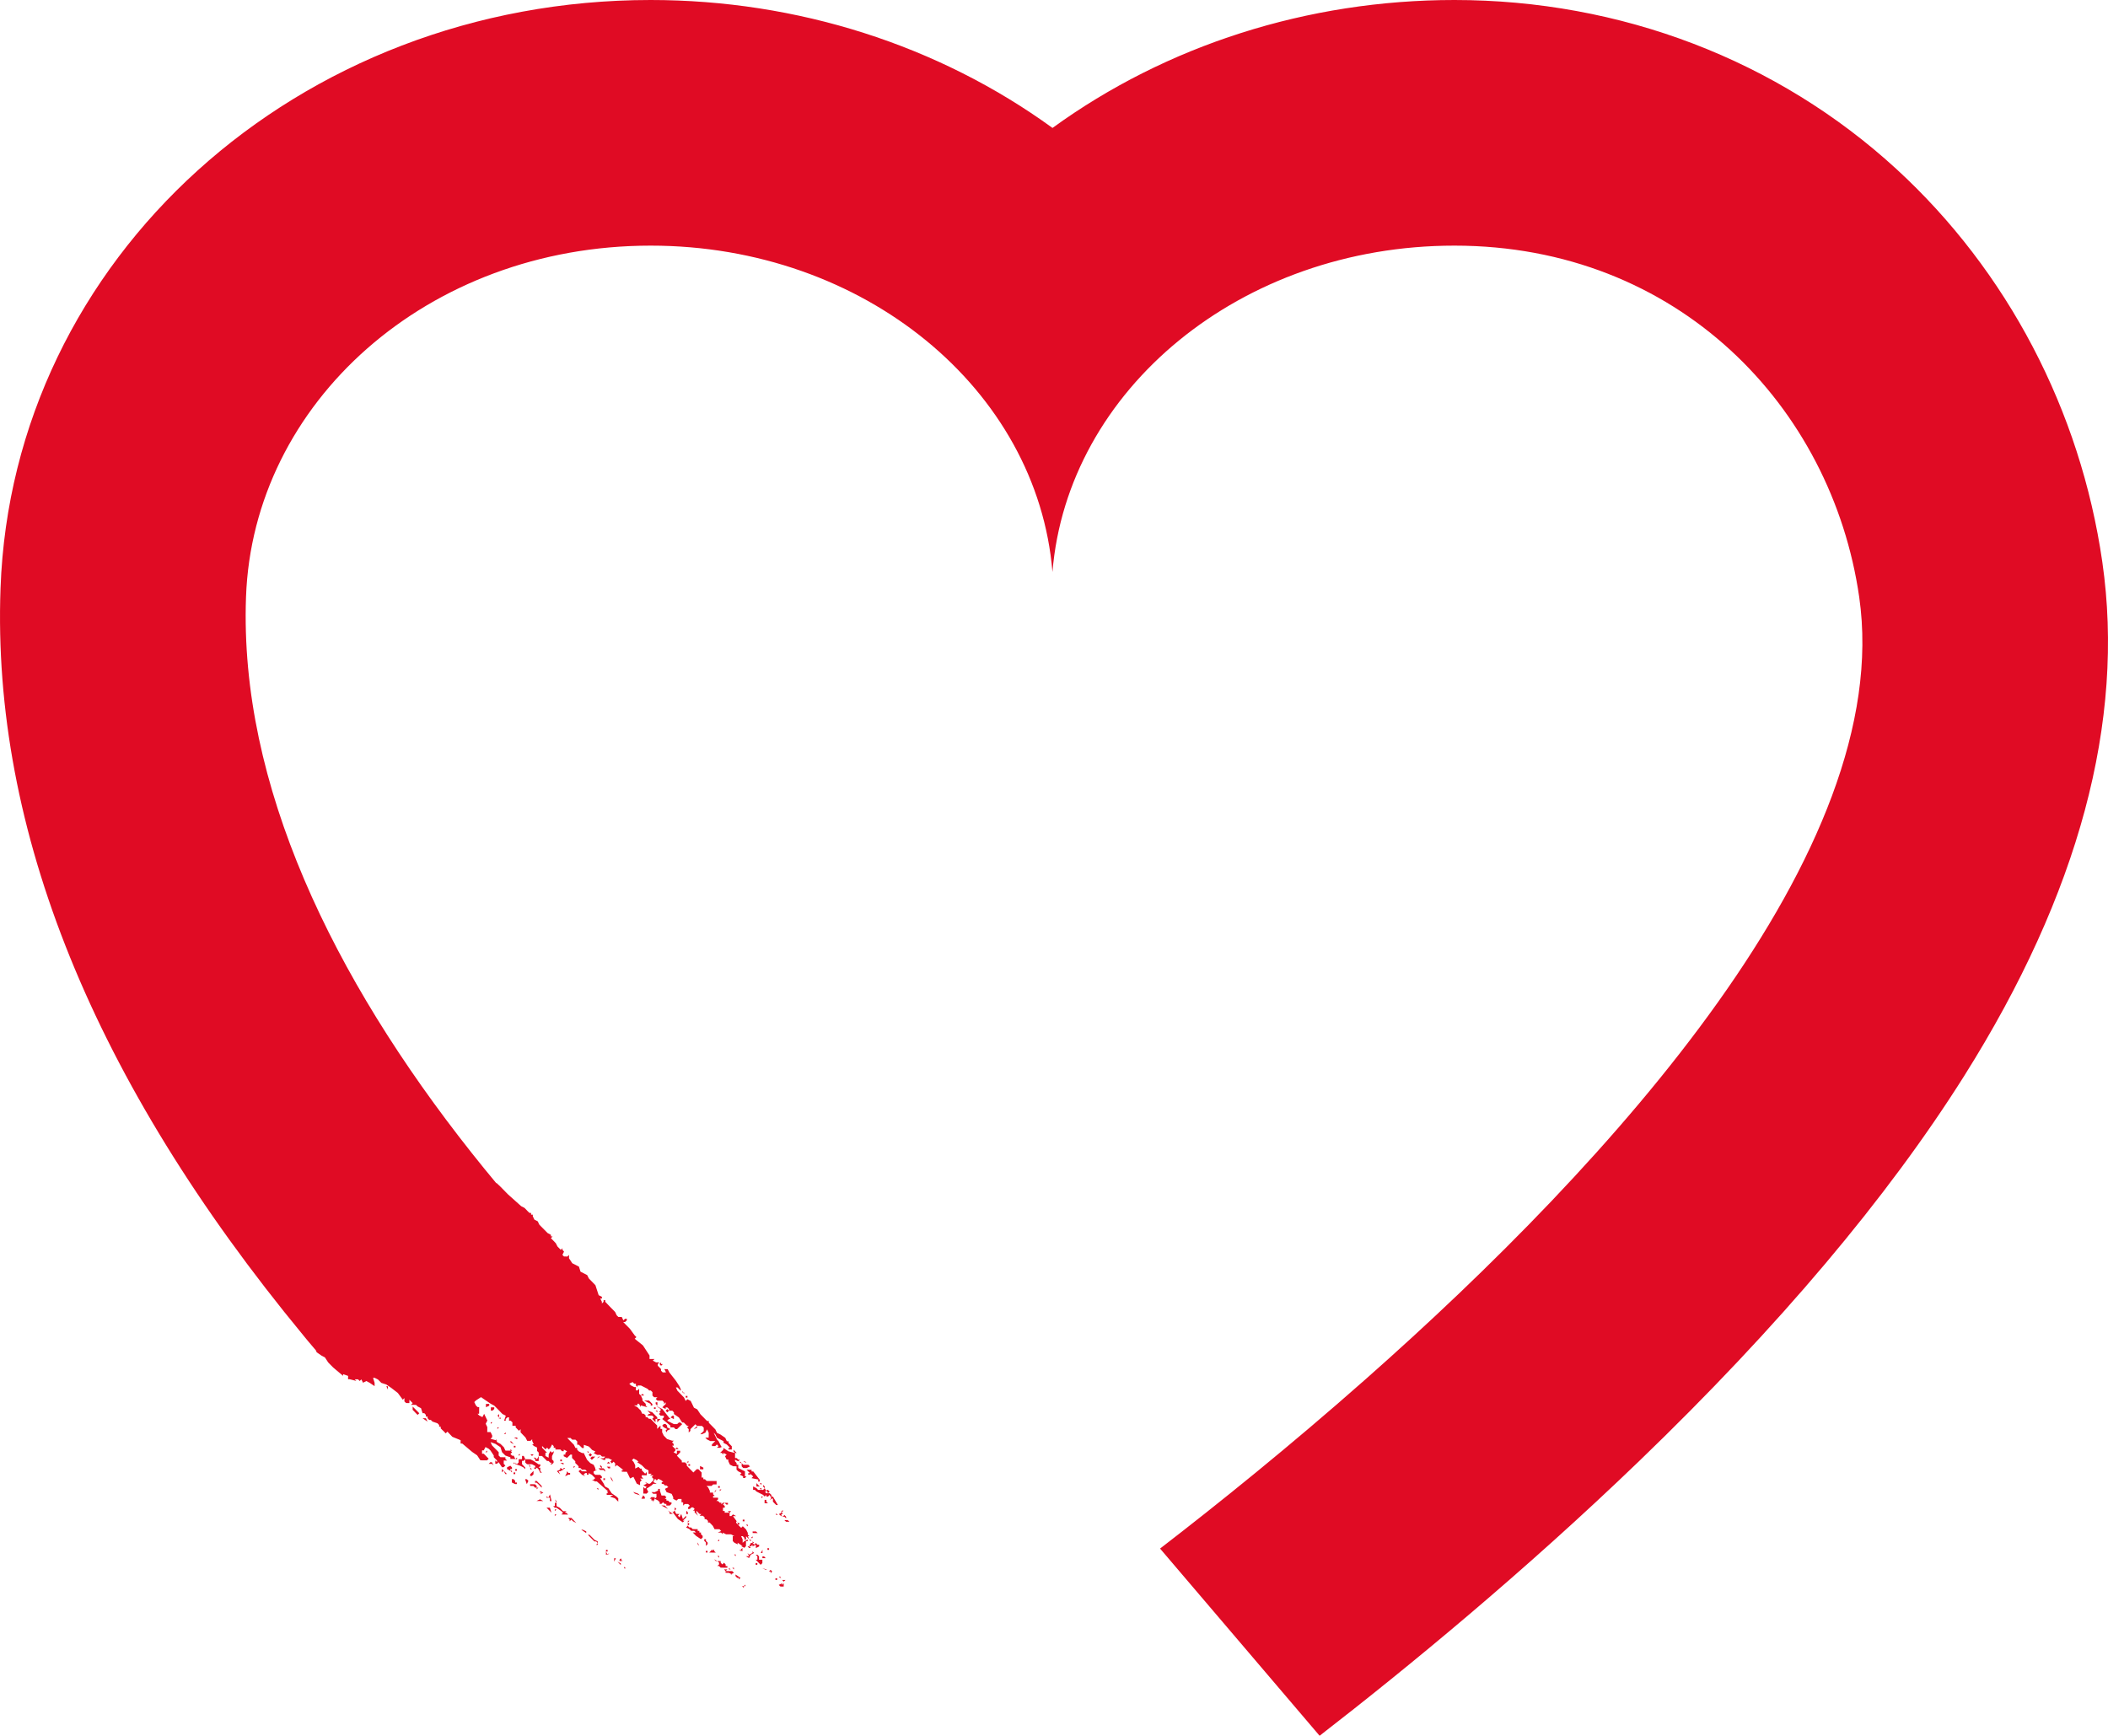 <svg version="1.1" id="图层_1" x="0px" y="0px" width="152.215px" height="125.347px" viewBox="0 0 152.215 125.347" enable-background="new 0 0 152.215 125.347" xml:space="preserve" xmlns="http://www.w3.org/2000/svg" xmlns:xlink="http://www.w3.org/1999/xlink" xmlns:xml="http://www.w3.org/XML/1998/namespace">
  <path fill="#E00B24" d="M38.233,87.716l-0.243-0.002l0.003-0.242L38.233,87.716z M141.84,77.683
	c-5.532,8.787-13.426,18.145-23.463,27.813c-8.313,8.009-16.723,14.919-23.09,19.851l-11.52-13.518
	c4.161-3.204,9.36-7.385,14.834-12.223l0.008-0.006L98.608,99.6c17.718-15.659,38.28-38.165,35.642-56.487
	c-1.982-13.73-13.089-25.375-29.232-25.375c-15.426,0-27.936,10.409-29.022,23.565c-1.087-13.156-13.582-23.565-29.013-23.565
	c-16.143,0-28.721,11.37-29.219,25.375c-0.489,13.532,6.257,27.464,16.283,40.129c0.604,0.764,1.221,1.521,1.848,2.273
	c-0.356-0.453,0.789,0.739,0.789,0.739l0.953,0.852l0.24,0.123l0.234,0.245l0.123,0.117l0.115,0.002l-0.001,0.123l0.124,0.002v0.117
	l0.117,0.24l0.24,0.123l0.116,0.242l0.358,0.363l0.242,0.244l0.236,0.126v0.115l0.122,0.001l-0.124,0.127l0.121,0.118l0.234,0.245
	l0.12,0.236l0.121,0.123l0.119,0.118l0.121-0.115l-0.001,0.116l0.113,0.127l-0.116,0.235l0.113,0.118l0.245,0.003l0.12-0.116
	l-0.001,0.116l-0.002,0.126l0.238,0.36l0.242,0.12l0.237,0.124l0.115,0.363l0.243,0.124l0.238,0.122l0.12,0.244l0.474,0.487
	l0.234,0.72l0.235,0.12l-0.001,0.125l-0.116-0.002l0.115,0.235l-0.001,0.126l0.123-0.125l0.001-0.119l0.122,0.001l0,0.12l0.35,0.365
	l0.361,0.368l0.112,0.238l0.124,0.123l0.246,0.001l0.111,0.242l0.127-0.113h0.124l-0.001,0.117l-0.127,0.117H45l0.48,0.484
	l0.352,0.483l0.122,0.123l-0.124,0.118l0.596,0.482l0.477,0.729L46.9,98.138l0.118,0.001l0.12,0.001l0.121,0.002l-0.124,0.114
	l0.239,0.128l0.241,0.003l-0.118,0.115l0,0.124l0.236,0.24l-0.001,0.12l0.121,0.121l0.239,0.001l-0.119-0.24l0.238,0.003
	l0.123,0.241l0.474,0.604l0.236,0.364l0.115,0.238l-0.002,0.118l-0.114-0.121l-0.121-0.12l-0.119-0.002l0.114,0.24l0.122,0.123
	l0.236,0.246l0.119,0.12l0.115,0.244l0.126-0.122l0.238,0.124l0.119,0.244l0.115,0.243l0.238,0.12l0.237,0.36l0.241,0.244
	l0.115,0.121l0.122,0.118l0.121,0.001v0.125l0.236,0.238l0.24,0.245l0.115,0.243l0.24,0.116l0.359,0.246l0.112,0.245h0.125l0,0.121
	l0.115,0.12l0.119,0.124l-0.003,0.235l-0.235-0.001l0-0.117l0.117,0.002l-0.116-0.122l-0.124-0.122l-0.237-0.123l0.001-0.121
	l-0.236-0.121l-0.241-0.126l-0.114-0.243l-0.124-0.117l0.123,0.242l0.114,0.241l0.119,0.122l0.12,0.24l0.077,0.162l-0.079,0.08
	l-0.122-0.002h-0.12l0.121-0.119l-0.118-0.123l-0.119,0.119h-0.124h-0.117l0.001-0.123l0.119-0.119l0.125-0.117l-0.241-0.004h-0.121
	l-0.241-0.121l-0.122-0.127l0.123,0.001l0.122,0.001l0.001-0.117l0.002-0.125l0-0.113l-0.119-0.242l-0.124,0.238l-0.244,0.113
	l-0.117-0.002l0.245-0.23l0.001-0.242l-0.124-0.123l-0.117-0.003l-0.241-0.001l-0.125-0.121l-0.115,0.117l-0.241,0.24l-0.002,0.123
	l-0.122,0.118l0.001-0.12l0.001-0.123l-0.116-0.119l0.118-0.122h-0.116l-0.125-0.123l-0.115-0.116l-0.119-0.002l-0.236-0.363
	l-0.359-0.246l0.001-0.119l-0.113-0.121l-0.245-0.002l0.001-0.121l-0.123-0.116l-0.117-0.002v0.117l-0.24-0.12l0.119-0.123
	l0.123-0.115l0.003-0.123l-0.125,0.12l0.003-0.122l-0.117-0.121H47.71l-0.24-0.002l-0.122-0.124l0.125-0.118l-0.124-0.002h-0.118
	l-0.12-0.121l0.001-0.245l-0.118-0.12l-0.117-0.002l-0.12-0.121l-0.239-0.121l-0.237-0.119l-0.126-0.001l-0.117-0.001l-0.002,0.116
	l-0.118-0.118l0.001-0.125l-0.123-0.001l-0.115-0.118l-0.24,0.115l0.116,0.125l0.238,0.121h0.123l-0.003,0.239l0.12,0.001
	l0.118-0.119l-0.002,0.238l-0.002,0.125l0.124,0.124l0.114,0.239v0.122l0.242,0.243l-0.001,0.117l0.115,0.126l-0.477-0.13
	l-0.001,0.125l-0.124-0.243l-0.117-0.001l-0.001,0.118l-0.12-0.001l-0.123-0.002l0.242,0.126l0.115,0.12l0.124,0.119l0.116,0.24
	l0.121,0.002l0.121,0.124l0,0.12h0.116l0.122,0.121l0.118,0.002l0.118,0.118l0.122,0.125l0.238,0.239l-0.002,0.122l-0.001,0.12
	l0.12-0.119l0.123-0.121l-0.002,0.121v0.122h0.122l-0.001,0.122l-0.002,0.121l0.116,0.239l0.237,0.245l0.368,0.123l0.115,0.001
	l-0.116,0.118l0.112,0.121v0.122l-0.115-0.001l0.113,0.121l0.123,0.118l-0.002,0.124l-0.123,0.116l0.236,0.122l0.003-0.119v-0.118
	l0.239,0.003l-0.001,0.117l-0.117,0.118l-0.124,0.121l0.122,0.122l0.115,0.119l0.121,0.121l0,0.119l0.235,0.003l0.125,0.124v0.116
	l0.236,0.245l0.122,0.121l0.115,0.121l0.242-0.238l0.119,0.002l0.122,0.121l0.115,0.12l-0.004,0.361l0.126,0.001l-0.002,0.12
	l0.118,0.001l0.121,0.124l0.122,0.001l0.24,0.002l0.241,0.003l0.118,0.001l-0.002,0.245l-0.243-0.003l-0.119,0.111l-0.239-0.001
	h-0.122l0.121,0.12l0.117,0.242l-0.001,0.119l0.237,0.004l-0.001,0.119l0.124,0.121l-0.125-0.002l-0.001,0.127h0.242l0.119,0.003
	l-0.001,0.116l-0.122,0.119h0.121l0.121,0.123l0.117,0.002l-0.001,0.119l0.12-0.118l0.126,0.001l-0.126,0.119l0.125,0.118
	l-0.002,0.122l-0.125-0.002l-0.001,0.117l0,0.121h0.125l-0.001,0.121l0.115,0.002l0.124,0.002l0.117,0.001l-0.001,0.116v0.125
	l0.119,0.002l0.126-0.123l0.232,0.126l-0.116-0.001l-0.118-0.002l0.352,0.486l-0.122-0.121v0.119l0.239,0.248l0.123,0.117
	l0.116-0.116l0.126,0.12l0.115,0.117l0.122,0.242l-0.002,0.119l0.119,0.124l-0.119-0.001l0.116,0.238l-0.117-0.119l-0.124-0.119
	l-0.002,0.234h-0.115l0.001-0.116l-0.125-0.122l-0.115-0.001l0.112,0.238l-0.002,0.122l0,0.116l0.129-0.115l0.24-0.12l-0.001,0.121
	h-0.125l-0.003,0.236l-0.001,0.125l-0.115,0.119l-0.241-0.122l0.115,0.001l-0.357-0.248l-0.001,0.119l-0.238-0.121l-0.117-0.119
	l0.002-0.121l0.001-0.118v-0.12l0.118,0.002l-0.241-0.125l-0.235-0.002l-0.127-0.001l-0.236-0.123l-0.001,0.12l-0.12-0.12
	l-0.239-0.003l0.242-0.113l-0.117-0.127l-0.242-0.003l-0.117-0.001l-0.122-0.235l-0.117-0.125l-0.118-0.121l-0.12-0.001l0.002-0.119
	l-0.122-0.121l-0.123-0.002l0.003-0.123l-0.116-0.119l-0.242-0.004l0.118-0.123l-0.116-0.002l-0.122-0.117l-0.117-0.123
	l-0.002,0.122l0.118,0.243l-0.119-0.127l-0.123-0.117v-0.123l-0.114-0.002l0.116-0.118l-0.114-0.118h-0.116l-0.123,0.115
	l-0.123-0.002l0-0.115l0.124-0.121l-0.12-0.119l-0.119-0.001l-0.125-0.001l-0.116,0.116v-0.238l-0.118-0.001l0-0.121l0-0.121h-0.122
	h-0.116l-0.124,0.118l-0.238-0.123l0.002-0.116l-0.113-0.246l-0.368-0.125l-0.115-0.238l0.242-0.121l-0.124-0.121l-0.116-0.001
	l-0.12-0.114l-0.118-0.004l0.001-0.126l0.117,0.001l-0.116-0.117l-0.242-0.124l-0.119,0.12l-0.124-0.123l-0.118,0.238l0.239,0.131
	l-0.241-0.004l-0.124,0.113l-0.362,0.238l0.12,0.24l-0.124,0.119l-0.238-0.004l0.002-0.238l0.002-0.242l0.122,0.123l0.117-0.12
	l-0.238-0.122l0.241-0.111l-0.116-0.129l0.238,0.129h0.117l0.121-0.125l0.124-0.116l0.001-0.122l-0.121-0.121l0.123-0.118
	l-0.242-0.002l0.12-0.118l-0.235-0.003l0.001-0.241l-0.238-0.122l-0.121-0.124l-0.121-0.12l-0.357-0.243h0.118l-0.116-0.12
	l-0.242-0.122l-0.117,0.119l0.115,0.12l0.12,0.241l-0.002,0.241l0.238-0.12l0.124,0.123l0.117,0.002l-0.002,0.119l0.242,0.245
	l0.12-0.121l-0.003,0.241l-0.238-0.002l-0.125-0.002l0,0.121l0.121,0.119l-0.238-0.002l0.115,0.124l-0.119,0.116l-0.001,0.24
	l-0.24-0.115l-0.119-0.246l-0.12-0.242l-0.24,0.116l-0.114-0.239l-0.121-0.244l-0.114-0.001l-0.126-0.002h-0.124l0-0.121
	l0.125,0.003l-0.479-0.366l-0.126,0.118l0.003-0.236l-0.114-0.123l-0.122,0.12l-0.12-0.124l0.123-0.119l-0.243-0.121l-0.239-0.002
	l0,0.119l-0.115-0.001l-0.244-0.122l0.122,0.001l0.123,0.001l0.114-0.118l-0.237-0.003l-0.12-0.12l-0.117-0.001l-0.119-0.002
	l-0.24-0.123l0.12-0.119l-0.243-0.119l-0.113-0.127l-0.121-0.117l-0.36-0.123l-0.001,0.118l-0.001,0.117l-0.117-0.001l-0.119-0.119
	l-0.123-0.12l-0.117-0.001l0.001-0.24l-0.124-0.123l-0.238-0.002l-0.12-0.121l-0.238-0.002l0.355,0.363l0.124,0.123l0.112,0.238
	h0.125l0,0.125l0.116,0.118l0.241,0.123l0.119,0.001l0.239,0.483l0.237,0.244l0.238,0.118l0.117,0.244l-0.001,0.119l0.124,0.002
	l-0.243,0.117v0.122l0.117,0.122h0.122l0.119,0.001l0.118,0.001l0.121,0.121l-0.002,0.119l-0.122-0.001l0.241,0.369l0.112,0.235
	l0.238,0.125l0.241,0.36l0.357,0.248l0.12,0.12l-0.001,0.118l0,0.122l-0.245-0.245l-0.354-0.12l0.243-0.123h-0.12l-0.123-0.002
	l-0.122-0.001l0,0l-0.114-0.001l0.001-0.119l0.113,0.002l-0.112-0.121h0.115l-0.829-0.731l-0.121-0.001l-0.244-0.119l0.125,0.002
	l0.121-0.121l-0.242-0.242l-0.236-0.123l-0.002,0.24l0-0.12h-0.117l0.001-0.121h-0.122l-0.124,0.118l0.12,0.12l-0.237-0.12
	l-0.243-0.246l0.127-0.118l0.119,0.121l0.116,0.001l0.245,0.004l-0.121-0.123h-0.24l-0.118-0.123h-0.126l0-0.123l-0.114-0.12
	l-0.125-0.118l0.002-0.123l-0.237-0.242l0.002-0.238l-0.12-0.001l-0.119,0.118l-0.123,0.119l-0.241-0.122l0.002-0.12l0.122,0.002
	v-0.123l0.121-0.118l-0.241-0.12l-0.001,0.117H40.58l-0.114-0.119l-0.12-0.001l-0.119-0.002h-0.124l0.001-0.126h-0.121l0-0.117
	l-0.115-0.121l-0.123,0.235l-0.123,0.124l-0.118-0.127l-0.118,0.123l-0.121-0.125l-0.121-0.118l-0.001,0.116l0.121,0.127
	l0.237,0.239l-0.117-0.001l-0.002,0.241l0.234,0.122l0.004-0.239l0.125-0.241l0.118,0.121l0.117-0.117l-0.001,0.119l-0.119,0.24
	l-0.001,0.119l-0.001,0.119l0.116,0.121l-0.001,0.123l-0.118,0.115h-0.12l0.121-0.117h-0.119l-0.122-0.124l-0.119-0.001
	l-0.116-0.122l-0.123-0.12l-0.121-0.12l-0.238-0.003l0.001-0.242l-0.12-0.121l0.002-0.241l-0.242-0.12l-0.115-0.121l0.117,0.002
	l-0.114-0.242l0.001-0.121l-0.121,0.119l-0.239-0.002l-0.122-0.24l-0.234-0.244l-0.121-0.127l0.001-0.113l0.001-0.119l-0.121,0.117
	l-0.115-0.121l-0.121-0.123l0.001-0.12l-0.238-0.003l0.003-0.241l-0.121-0.117l-0.124-0.003l0.001-0.123l0.001-0.118l-0.114-0.001
	l-0.126,0.115l-0.001,0.127l-0.117-0.002l0.121-0.361l-0.241-0.121l-0.355-0.366l-0.236-0.238l-0.244-0.128l-0.357-0.241
	l-0.355-0.245l-0.365,0.237l-0.122,0.12l0.119,0.243l0.118,0.118l0.117,0.003l-0.002,0.239l-0.002,0.24l-0.117-0.001l0.116,0.121
	l0.238,0.122l0.125-0.237l0.233,0.483l-0.119,0.234l0.115,0.244l-0.005,0.355l0.243,0.002l0.114,0.243l-0.001,0.124l-0.119,0.12
	l0.411,0.106l0.071,0.137l0.238,0.125l0.243,0.239l0.114,0.243l0.361,0.003l0.121,0.12l-0.123,0.121l0.121,0.122l0.117,0.001
	l0.118,0.24l-0.237-0.003l-0.122-0.001l0-0.119l-0.36-0.125l-0.24-0.242l-0.116-0.363l-0.362-0.24l-0.356-0.126l0.115,0.243
	l0.238,0.244l0.238,0.24l-0.003,0.241l0.124,0.12l0.12,0.002l0.125,0.002l0.117,0.001l-0.001,0.118l0.124,0.123l-0.125-0.003
	l-0.117-0.001l-0.002,0.239l0.239,0.244l-0.124-0.123l-0.119,0.12h-0.124l-0.242-0.361l-0.115,0.115l-0.125-0.002l0.002-0.239
	l0.124,0.124l0.001-0.123l-0.123-0.119l-0.114-0.121l0.001-0.119l-0.241-0.364l-0.118-0.118l-0.238-0.127l-0.125,0.24l-0.123-0.002
	l-0.002,0.243h0.122l0.123,0.12l0.115,0.121l0.122,0.121l-0.125,0.119l-0.237-0.002l-0.238-0.004l-0.237-0.36l-0.359-0.246
	l-0.715-0.605l-0.119-0.001l0.001-0.122l0.001-0.118l-0.599-0.245l-0.354-0.372l-0.125,0.125l-0.117-0.128l-0.122-0.114
	l-0.121-0.121l0.003-0.121l-0.116-0.002v-0.12l-0.119-0.123l-0.364-0.124l-0.115-0.117l-0.12-0.002l-0.118-0.126l0.002-0.116h-0.123
	l0.001-0.121l-0.112-0.122h-0.126l-0.115-0.363l-0.238-0.121l-0.124-0.118l-0.117-0.002l-0.245-0.002l0.124-0.124l-0.121-0.118
	l-0.116-0.123l-0.001,0.121l-0.001,0.119l-0.122-0.002l-0.116-0.002l-0.122-0.118l0.001-0.122l0.001-0.119l-0.12,0.118l-0.354-0.484
	l-0.478-0.369l-0.353-0.243l-0.364-0.12l-0.242-0.244L27.055,99.5l-0.118-0.001l0.113,0.362l-0.001,0.238l-0.356-0.24l-0.242-0.128
	l-0.237,0.122l-0.123-0.241l-0.118,0.115l-0.12-0.119l-0.238-0.002l0.118,0.117l-0.479-0.122h-0.121l0.003-0.243l-0.36-0.123
	l-0.002,0.12l-0.717-0.604L23.7,98.39l-0.239-0.367l-0.234-0.12l-0.357-0.246c0,0-0.178-0.282,0.054-0.007
	c-0.232-0.275-0.472-0.55-0.701-0.826c-0.111-0.133-0.218-0.267-0.328-0.4C6.763,78.089-0.593,59.94,0.038,42.481
	C0.886,18.66,21.506,0,46.982,0c10.59,0,20.79,3.264,29.017,9.239C84.229,3.264,94.43,0,105.018,0
	c12.006,0,23.342,4.335,31.92,12.208c8.007,7.349,13.287,17.424,14.867,28.375C153.459,52.068,150.106,64.55,141.84,77.683z
	 M37.99,87.714l0.243,0.002l-0.24-0.244L37.99,87.714z M37.336,105.252l-0.122,0.118l0.121,0.002L37.336,105.252z M36.847,106.206
	v-0.118h0.124l0-0.118l-0.121-0.125l-0.238,0.12l-0.001,0.12L36.847,106.206z M43.875,111.925h-0.116l-0.001,0.116l0.116,0.001
	L43.875,111.925z M42.089,110.47l-0.117-0.002l0.358,0.241l0.001-0.121L42.089,110.47z M43.995,112.169l-0.146,0.069l0.022,0.046
	L43.995,112.169z M51.682,112.728l0.119,0.002l-0.236-0.127L51.682,112.728z M42.807,111.071l-0.238-0.238l-0.121-0.001l0.234,0.238
	l0.123,0.125l0.12,0.118h0.122l0.118,0.121l0-0.119l-0.24-0.12L42.807,111.071z M43.204,107.475l-0.12-0.001l0.118,0.119
	L43.204,107.475z M43.162,111.56l0.002-0.125l-0.121,0.123L43.162,111.56z M36.968,106.208l-0.121-0.002l0.12,0.125L36.968,106.208z
	 M52.564,108.648l0.001-0.118l-0.238-0.004l0.113,0.122H52.564z M52.678,109.126l-0.119-0.001l0.116,0.123l0.121-0.121
	L52.678,109.126z M36.862,104.649l-0.001,0.116l0.124,0.002L36.862,104.649z M47.831,101.393h0.117l-0.239-0.001L47.831,101.393z
	 M46.392,100.652l-0.118,0.123h0.239L46.392,100.652z M48.879,104.527l-0.118,0.115L49,104.646L48.879,104.527z M35.782,103.914
	l0.051,0.104l0.072,0.017L35.782,103.914z M53.387,110.099l0.002-0.12l-0.12-0.001l-0.001,0.118L53.387,110.099z M38.656,105.266
	l-0.122-0.001l0.121,0.119l-0.001,0.121l0.12,0.001h0.121l0.002-0.118l0.003-0.24l-0.125,0.238L38.656,105.266z M48.066,101.872
	l0.116,0.123l0.125-0.119l-0.123-0.121L48.066,101.872z M53.982,111.304L53.982,111.304l-0.001,0.119L53.982,111.304z
	 M54.22,111.185h-0.118l0.117,0.123L54.22,111.185z M50.855,111.151l-0.002,0.123l0.122,0.118l-0.003,0.245l0.125-0.125v-0.119
	l-0.122-0.117l0.002-0.123L50.855,111.151z M48.592,109.324l-0.357-0.243l0.115,0.125l0,0.115L48.592,109.324z M47.875,108.719
	h-0.116l0.237,0.123l0.24,0.121l-0.239-0.243L47.875,108.719z M50.492,111.632l-0.12-0.245l-0.001,0.12L50.492,111.632z
	 M49.782,110.421l0.122,0.126l0.23,0.003l0.125,0.117h-0.125l-0.114-0.003l0.236,0.245l0.357,0.24l0.126-0.115l0.001-0.121
	l-0.124-0.121l0-0.121l-0.117-0.001v-0.116l-0.122-0.002l0.001-0.125l-0.12-0.001l-0.239-0.002l-0.116-0.118l-0.123-0.002
	l-0.121-0.118l-0.118,0.116L49.782,110.421z M49.673,109.218l-0.116-0.123l-0.001,0.122l-0.001,0.117l0.116,0.001L49.673,109.218z
	 M49.666,109.94l-0.001,0.121l-0.001,0.124l0.124-0.123L49.666,109.94z M50.969,111.997l-0.001,0.115l0.122,0.002l0.001-0.117
	H50.969z M51.922,112.848l-0.001,0.126l-0.123,0.112l0.122,0.001l0.116,0.121l0.245,0.002l0.24,0.002l0.001-0.119l-0.125-0.001
	v-0.114l-0.114-0.127l-0.125,0.123l-0.119-0.125l0.001-0.115l-0.239-0.004L51.922,112.848z M51.938,111.164l-0.122,0.121h0.121
	L51.938,111.164z M51.925,112.489l0.001-0.125l-0.121-0.002L51.925,112.489z M44.346,112.655l-0.001,0.117l0.127-0.241h-0.124
	L44.346,112.655z M51.209,112.115l0.236,0.003h0.126l0.116,0.002l-0.116-0.119l0.002-0.119l-0.127,0.119l0.002-0.119L51.209,112.115
	z M49.666,109.821l0,0.119l0.123-0.116L49.666,109.821z M45.073,113.262h0.114l-0.114-0.123L45.073,113.262z M46.079,107.742
	l-0.116-0.001l-0.243-0.004l0.123,0.003L46.079,107.742z M44.712,112.9l0.113,0.116l0.002-0.114l-0.237-0.128L44.712,112.9z
	 M44.829,112.661l0.124,0.117l-0.122-0.242l-0.115,0.123l0.112,0.119L44.829,112.661z M46.203,107.981l-0.125-0.121l-0.358-0.123
	l0.121,0.121L46.203,107.981z M46.442,107.985l-0.125,0.24l0.244,0.002l0.001-0.117L46.442,107.985z M48.481,109.085l0.468,0.609
	l0.357,0.244l0.117-0.12h-0.116l0.244-0.239l0.001-0.121l-0.245,0.24l-0.116-0.367l-0.124,0.242l-0.116-0.119l0.118-0.125h-0.117
	l-0.123-0.003l-0.115-0.239l-0.122,0.121L48.481,109.085z M48.719,108.85l-0.001,0.116l-0.003,0.121l0.12-0.119L48.719,108.85z
	 M47.039,108.114l-0.122,0.117l0.119,0.001l0,0.12h0.124l-0.002,0.123l0.12-0.24l0.001-0.116L47.039,108.114z M47.637,108.481v0.119
	h0.122l0.119-0.117l0.121,0.12l0.116,0.001v0.117l0.242,0.003l0.128-0.116l0.002-0.12l-0.128-0.001l-0.116-0.123l-0.124-0.001
	l0.001-0.12l-0.117-0.001l0.117-0.116l-0.115-0.127h-0.123h-0.116l-0.12-0.361l0.002-0.119h-0.124v0.119l-0.243,0.117l-0.24-0.004
	l0.121,0.121l0.117,0.001l0.124,0.001v0.12l-0.001,0.125l-0.126,0.116l0.24,0.122L47.637,108.481z M43.849,112.238l-0.091-0.197
	l-0.002,0.241L43.849,112.238z M38.994,107.792h0.119l-0.119,0.119l0.241-0.117l-0.237-0.123L38.994,107.792z M38.878,107.188
	L39,107.311l0.116,0.123l0-0.123l-0.115-0.12l-0.123-0.116l-0.12-0.128l-0.12-0.002l-0.001,0.128l0.119,0.001L38.878,107.188z
	 M38.743,108.392l0.124,0.002h0.123l0.239,0.003l-0.238-0.124L38.743,108.392z M37.918,106.82l0.121,0.36l0.116-0.24l-0.112-0.119
	L37.918,106.82z M38.755,107.308l-0.118-0.121l-0.36-0.004l0,0.12l0.119,0.001l0.116,0.001l0.122,0.124l0.12,0.002L38.755,107.308z
	 M38.877,107.431h-0.123l-0.002,0.119L38.877,107.431z M38.525,106.224l-0.24,0.238l-0.002,0.12l0.12,0.001l0.119-0.117
	L38.525,106.224z M37.698,105.136l-0.002,0.119l-0.002,0.119l-0.241-0.001l-0.002,0.118l-0.001,0.122l-0.118,0.118l-0.122-0.063
	l0,0.061l0.358,0.122l0.241,0.126l0.115,0.119l0.003-0.119l-0.234-0.244l0.001-0.238l0.12,0.001l0.118-0.118l-0.115-0.241
	L37.698,105.136z M38.291,105.859l-0.123-0.12l0.121,0.242L38.291,105.859z M39.013,105.989l-0.123-0.001l0.125-0.122l0-0.119
	l-0.122-0.002l-0.362-0.242l-0.235-0.122l-0.24-0.003h-0.125l0,0.119l-0.002,0.122l0.125,0.117l0.114,0.003h0.125l0.119,0.002
	l0.239,0.123l-0.002,0.121h-0.121l0.12,0.119l0.122-0.119l0.121,0.123l0.12,0.242l0.117,0.001l-0.116-0.123L39.013,105.989z
	 M38.409,106.103l-0.12-0.121v0.121H38.409z M37.091,105.728l0.081-0.077l-0.079-0.039L37.091,105.728z M37.171,105.65l0.039,0.019
	l0.001-0.057L37.171,105.65z M35.407,105.593l-0.122,0.117l0.237,0.002l0.126,0.121l-0.125-0.237L35.407,105.593z M30.638,102.417
	h-0.125l0.359,0.246l-0.118-0.244L30.638,102.417z M28.01,100.349l0.002-0.241h-0.116L28.01,100.349z M30.036,101.814l-0.238-0.241
	l-0.001,0.238l0.12,0.121l0.116,0.123l0.124,0.12l0.119-0.117l-0.117-0.123L30.036,101.814z M36.483,106.444l0.125,0.002
	l-0.237-0.238L36.483,106.444z M36.242,106.323l0.125-0.12l-0.122-0.122L36.242,106.323z M37.551,107.538l0.243,0.002l-0.121-0.002
	H37.551z M37.205,106.211h0.122l0.002-0.118l-0.125-0.003V106.211z M37.205,106.333l-0.121-0.002l-0.001,0.12h0.121L37.205,106.333z
	 M36.367,106.203l0.004,0.005L36.367,106.203L36.367,106.203z M37.199,106.931l-0.119-0.118l-0.117-0.001l-0.001,0.116l-0.001,0.129
	l0.236,0.115l0.122,0.001l0.001-0.114l-0.122-0.001L37.199,106.931z M40.453,106.122l-0.241,0.117l0.119,0.125l0.118,0.119
	l-0.117-0.242l0.121,0.001l0.236-0.116l-0.235-0.122L40.453,106.122z M40.691,106.005l-0.002,0.121l0.124-0.119L40.691,106.005z
	 M40.459,105.403l-0.001,0.119h0.115l0.001-0.119H40.459z M40.899,109.248l-0.12-0.001l0.122-0.115l-0.242-0.002l-0.234-0.244
	l-0.237-0.12v-0.124l0.001-0.116l-0.123-0.001v0.117l-0.001,0.122l-0.122-0.001l0.12,0.118l0.123,0.001l0.352,0.245l0.121,0.118
	l-0.124,0.123l0.245,0.003l0.119,0.003h0.123L40.899,109.248z M40.692,105.765l0.001-0.117l-0.236-0.004L40.692,105.765z
	 M39.127,106.352l0.121,0.001L39.127,106.352L39.127,106.352z M52.124,104.438l-0.04,0.039l0.037,0.08L52.124,104.438z
	 M50.333,103.098l0.002-0.122l-0.242,0.239L50.333,103.098z M41.416,106.013l0.115-0.121l-0.114-0.001L41.416,106.013z
	 M40.07,108.282l0.119,0.243l0.002-0.118L40.07,108.282z M41.136,109.495l0.119,0.123l-0.12-0.001l-0.116-0.001l0.116,0.121
	l-0.001,0.119l0.12-0.119l0.124,0.121l0.239,0.122l-0.238-0.241L41.136,109.495z M41.166,106.49l0.001-0.118l-0.117-0.002
	l-0.122-0.123l-0.001,0.123l-0.121,0.236l0.242-0.116H41.166z M37.352,103.812l-0.242-0.002l0.241,0.121L37.352,103.812z
	 M37.456,105.134l0.122-0.119l-0.121-0.001L37.456,105.134z M38.418,105.024l-0.12-0.002l0.119,0.12l0.119-0.118H38.418z
	 M36.989,104.166l-0.12-0.121l-0.002,0.121l0.239,0.123L36.989,104.166z M40.06,109.122l0.123-0.12l-0.121-0.001L40.06,109.122z
	 M37.224,104.411l-0.121-0.002v0.117l0.12,0.001L37.224,104.411z M39.463,108.874l0.358,0.363l-0.117-0.359L39.463,108.874z
	 M40.058,109.483l0.123-0.118l-0.122-0.001L40.058,109.483z M39.589,108.158l0.122,0.001l0,0.121l-0.001,0.121l0.119,0.001
	l-0.114-0.483L39.589,108.158z M39.709,108.402L39.709,108.402l-0.124-0.003L39.709,108.402z M39.47,108.158h0.119l-0.117-0.117
	L39.47,108.158z M54.789,112.634l-0.101-0.001l0,0L54.789,112.634z M49.709,105.495l-0.119,0.117l0.117,0.001L49.709,105.495z
	 M48.54,103.079h0.115l0.121,0.123h0.116l0.242-0.238l0.124-0.119l-0.122-0.119h-0.117l-0.124,0.115l-0.116-0.002h-0.123
	l-0.24-0.121l-0.242-0.126l0.126-0.116l0.118,0.002l-0.117-0.121l-0.475-0.604l-0.244-0.121l-0.24-0.126l0.361,0.244l-0.001,0.12
	l-0.125,0.118l0.123,0.003l-0.123,0.117l0.121,0.123l0.238,0.003l-0.001,0.12l-0.116,0.118l0.591,0.484l-0.001,0.123H48.54z
	 M47.345,101.267l-0.001,0.121l0.125,0.118l0.002-0.239H47.345z M49.829,105.737l-0.122-0.002l-0.001,0.119h0.123L49.829,105.737z
	 M50.549,105.862l-0.003,0.241l0.242,0.003l0.001-0.121L50.549,105.862z M46.908,97.411l-0.237-0.244l0.116,0.123L46.908,97.411z
	 M51.025,106.47l-0.238-0.244l0.116,0.121L51.025,106.47z M47.464,101.987v-0.119l-0.125-0.002L47.464,101.987z M47.225,101.745
	l0.117,0.001l0-0.116l-0.117-0.001V101.745z M47.104,101.503l0.001-0.117l-0.118-0.124l-0.116-0.12l-0.122-0.003l-0.239-0.001
	l0.238,0.122l0.238,0.124l-0.001,0.117L47.104,101.503z M47.337,102.228l-0.237-0.244l-0.358-0.123l0.121,0.121l0.116,0.121
	l-0.117-0.003l-0.124,0.122l0.24,0.002l0.119,0.002l0.121,0.121l-0.123,0.117l0.121,0.119l0.116,0.125l0.002-0.241l0.126,0.002
	l0-0.12L47.337,102.228z M47.697,102.472l-0.237-0.003l-0.004,0.241L47.697,102.472z M48.166,103.438l0.003-0.12l0.243-0.119
	l-0.241-0.123l0.002-0.122l-0.115-0.12l-0.124-0.002l-0.117,0.12l0.116,0.123l0.238,0.122l-0.119,0.119L48.166,103.438z
	 M56.718,114.097h-0.125l-0.116-0.002l0.115,0.12L56.718,114.097z M56.636,109.771l0.125,0.122h0.12L57,109.895l-0.118-0.121
	l-0.119-0.002H56.636z M47.616,98.503l0.12,0.127l0.124-0.125h-0.122l0.001-0.118L47.616,98.503z M56.764,109.65v-0.12l-0.123-0.126
	l-0.118,0.123l0.117,0.003L56.764,109.65z M56.478,114.095l-0.121-0.124l0,0.006L56.478,114.095z M56.286,109.284l-0.001,0.115
	l0.238,0.128l-0.122-0.126l0.123-0.115l-0.121-0.122v0.12H56.286z M49.399,100.56h-0.061l0.06,0.124L49.399,100.56z M49.28,100.558
	l0.059,0.002l-0.058-0.12L49.28,100.558z M56.35,114.569l0.24,0.002l0.002-0.236l-0.119,0.121l0.002-0.121l-0.242,0.118
	L56.35,114.569z M56.356,113.971l0-0.12H56.24L56.356,113.971z M49.638,100.927l0.002-0.119l-0.125-0.002l-0.001,0.119
	L49.638,100.927z M56.527,109.044l-0.124,0.12h0.124V109.044z M36.161,102.356l-0.063,0.058l0.063,0.06L36.161,102.356z
	 M35.924,102.233l0.113,0.123l0.002-0.241L35.924,102.233z M36.098,102.414l-0.061-0.058l-0.001,0.115L36.098,102.414z
	 M36.632,103.923l-0.125-0.001l0.24,0.003L36.632,103.923z M36.396,103.56l0.116,0.001l0.001-0.125L36.396,103.56z M35.689,101.751
	l0.002-0.12l-0.129-0.001l-0.117-0.001l-0.001,0.238l0.117,0.001L35.689,101.751z M35.087,101.624l0.241-0.113l0-0.125l-0.122-0.003
	l-0.116,0.001L35.087,101.624z M35.172,104.868l0.001-0.119l-0.119,0.119H35.172z M42.983,105.188l-0.119-0.002l-0.125-0.002
	l-0.116,0.119l0.112,0.121L42.983,105.188z M35.915,103.196l0.116-0.12l-0.114-0.001L35.915,103.196z M35.434,102.827l0.119-0.119
	h-0.117L35.434,102.827z M42.742,105.066l-0.113-0.123l-0.125,0.12l0.122,0.121L42.742,105.066z M42.39,104.821l0.116,0.119l0-0.117
	L42.39,104.821z M44.17,106.884l0.118,0.115l-0.117-0.238l-0.122-0.121L44.17,106.884z M44.178,106.041h-0.022l0.142,0.001
	L44.178,106.041z M51.733,107.559l-0.117,0.118l-0.002,0.119L51.733,107.559z M44.056,105.917l-0.237-0.002l0.113,0.123l0.223,0.003
	l-0.101-0.003L44.056,105.917z M43.937,105.558l-0.116,0.119l0.115,0.003l0.122,0.001L43.937,105.558z M48.662,102.36l0-0.119
	h-0.114l-0.129,0.117l0.242,0.121L48.662,102.36z M43.337,105.789l-0.001,0.12l0.121,0.123l0.001-0.121L43.337,105.789z
	 M52.875,113.7l-0.062-0.03l-0.063,0.029L52.875,113.7z M43.692,106.155l-0.113-0.121l-0.122-0.002h-0.124l-0.116-0.002l0.115,0.121
	l0.246,0.002l0.113,0.121L43.692,106.155z M43.57,106.878h0.115l0.001-0.123h-0.114L43.57,106.878z M43.226,105.19l-0.121,0.119
	l0.238-0.117L43.226,105.19z M55.104,107.235l0,0.114l0.116,0.122l0.002-0.121L55.104,107.235z M53.904,106.619l-0.114-0.003
	l0.001-0.118l0.002-0.243l-0.241-0.123l-0.243-0.123l0.001-0.119l0-0.119h-0.122l0.001-0.123l-0.116-0.12l0.001-0.118l0.238,0.121
	l0.12-0.119l-0.118-0.002l-0.122-0.118l-0.116-0.003l0-0.12l0-0.122l0-0.119l-0.477-0.122l-0.362-0.244l0,0.116l-0.12,0.123
	l-0.119,0.115l0.116,0.002l0.119,0.121l0-0.118l0.239,0.12l-0.116,0.121l0.112,0.24l0.125,0.002l-0.001,0.119l0.113,0.243
	l0.244,0.12h0.118l0.116,0.002l-0.001,0.241l0.121,0.121l0.244,0.123l-0.126,0.12l0.238,0.123l-0.001,0.118l0.126,0.001
	L53.904,106.619z M51.975,107.562l-0.002,0.119l0.119-0.119H51.975z M51.976,107.319l-0.121-0.001l0,0.12h0.121L51.976,107.319z
	 M53.082,104.81l-0.115-0.126l-0.002,0.124l0.115,0.119l0.118,0.002L53.082,104.81z M54.03,106.499l0.12,0.002v-0.061l0.116,0.061
	l0.121,0.121l-0.122,0.119l0.598,0.125l-0.471-0.605l-0.123-0.001l0.001-0.12l-0.237-0.002l-0.125-0.002l0.242,0.242h-0.119
	L54.03,106.499z M53.432,105.65l0.119,0.002l-0.118-0.12L53.432,105.65z M53.994,110.104l-0.124-0.001l0.123,0.127L53.994,110.104z
	 M53.668,106.012l0.242,0.002l0.245-0.116l-0.118-0.119h-0.125l-0.242-0.003l-0.114-0.116l-0.001,0.231L53.668,106.012z
	 M53.8,105.535l-0.127-0.003l0.24,0.123L53.8,105.535z M54.745,106.987l0.118,0.002v-0.123l-0.117-0.001L54.745,106.987z
	 M53.551,105.652l0.005,0.007l0.001-0.007H53.551z M53.629,109.86l0.129,0.002l0-0.12l-0.126-0.001L53.629,109.86z M53.494,112.021
	v-0.058L53.37,111.9L53.494,112.021z M54.09,112.511l0.119-0.241l0.245-0.122l-0.12-0.117l-0.001,0.116l-0.241,0.122l-0.118-0.125
	l0.118,0.241l-0.246-0.003L54.09,112.511z M53.494,111.963l0.114,0.06l0.002-0.24l-0.115,0.118L53.494,111.963z M52.394,113.335
	l-0.115-0.003l0.114,0.121l0.125-0.118H52.394z M53.826,114.431l-0.116,0.113h0.115L53.826,114.431z M52.393,113.453l-0.002,0.124
	l0.242,0.004l0.182,0.089l0.18-0.086l-0.115-0.126l-0.124-0.002l-0.122-0.001L52.393,113.453z M52.636,113.214v0.121l0.12,0.003
	L52.636,113.214z M54.099,111.669h0.116l0.124-0.123l-0.002,0.125l0.245-0.124l-0.003,0.246l0.238-0.118l0-0.125H54.7l-0.118-0.121
	l-0.122,0.117l-0.12-0.12l-0.123-0.001L54.099,111.669z M52.996,113.339l0.002-0.122H52.88L52.996,113.339z M53.124,112.377
	l0.001-0.118h-0.116L53.124,112.377z M53.109,113.819l0.122,0.126l0.119,0.001l-0.001,0.117l0.125-0.116l-0.364-0.245
	L53.109,113.819z M53.709,114.67l0.001-0.126l-0.127-0.002L53.709,114.67z M52.89,112.257l0.118,0.002h0L52.89,112.257z
	 M55.534,111.803l-0.119-0.003l-0.001,0.121l0.119,0.002L55.534,111.803z M54.347,110.591v0.117l0.242,0.002l0.12,0.001
	l-0.119-0.117L54.347,110.591z M55.4,113.362l-0.356-0.124l0.238,0.124H55.4z M55.333,108.435v-0.121h-0.122l-0.002,0.12l0,0.12
	l0.123,0.003l0.118,0.001L55.333,108.435z M55.458,107.595l-0.118,0.001l0.117,0.239l0.12-0.119L55.458,107.595z M54.345,110.949
	l-0.124,0.118l0.123,0.003L54.345,110.949z M54.985,107.234l0.001-0.128l-0.125-0.001L54.985,107.234z M54.097,111.787l0.117,0.001
	l-0.115-0.119l-0.12-0.002L54.097,111.787z M54.341,111.31l-0.001,0.116l0.123,0.001L54.341,111.31z M55.052,112.521l0.24,0.002
	l-0.122-0.127h-0.116L55.052,112.521z M54.859,107.349l-0.234-0.245l-0.003,0.241l0.122,0.002L54.859,107.349z M55.757,113.485
	l-0.113-0.119l-0.125,0.118l0.125,0.001l-0.002,0.125L55.757,113.485z M56.041,109.281l-0.002,0.116l0.12,0.002L56.041,109.281z
	 M55.993,114.091l0.12,0.001l0.001-0.118l-0.119-0.002L55.993,114.091z M54.859,107.468l0.123,0.123l0-0.121L54.859,107.468z
	 M54.976,108.069l-0.001,0.123l0.121-0.123H54.976z M54.982,107.591l-0.125-0.002l-0.117-0.001l-0.118-0.123l-0.241-0.121
	l-0.002,0.241l0.122,0.002l0.119,0.119l0.236,0.123l0.243,0.121l0.116,0.121l0.125-0.117l-0.001,0.119l0.117,0.001l-0.119,0.123
	l0.24-0.241l0.121,0.244l-0.125,0.118l0.239-0.115l-0.001,0.116l-0.001,0.119l0.116,0.125l0.243,0.238l-0.119-0.117h0.118
	l-0.354-0.607h-0.114l0.002-0.121l-0.125-0.121h-0.118l-0.119-0.001l-0.121-0.122l0.122,0.002l-0.12-0.242l-0.118,0.121
	L54.982,107.591z M54.566,112.999L54.686,113l0.002-0.124l-0.121-0.002V112.999z M54.807,112.634l0.002-0.241l-0.117-0.118
	l-0.12-0.002l0.119,0.119l-0.001,0.124l-0.001,0.117l0.101,0.001H54.807z M55.057,112.153l0-0.117l0.001-0.12l-0.123,0.237H55.057z
	 M55.049,112.879l0.001-0.243l-0.243-0.002h-0.018l-0.101-0.001l0,0l-0.12-0.001l0.359,0.37L55.049,112.879z" class="color c1"/>
</svg>